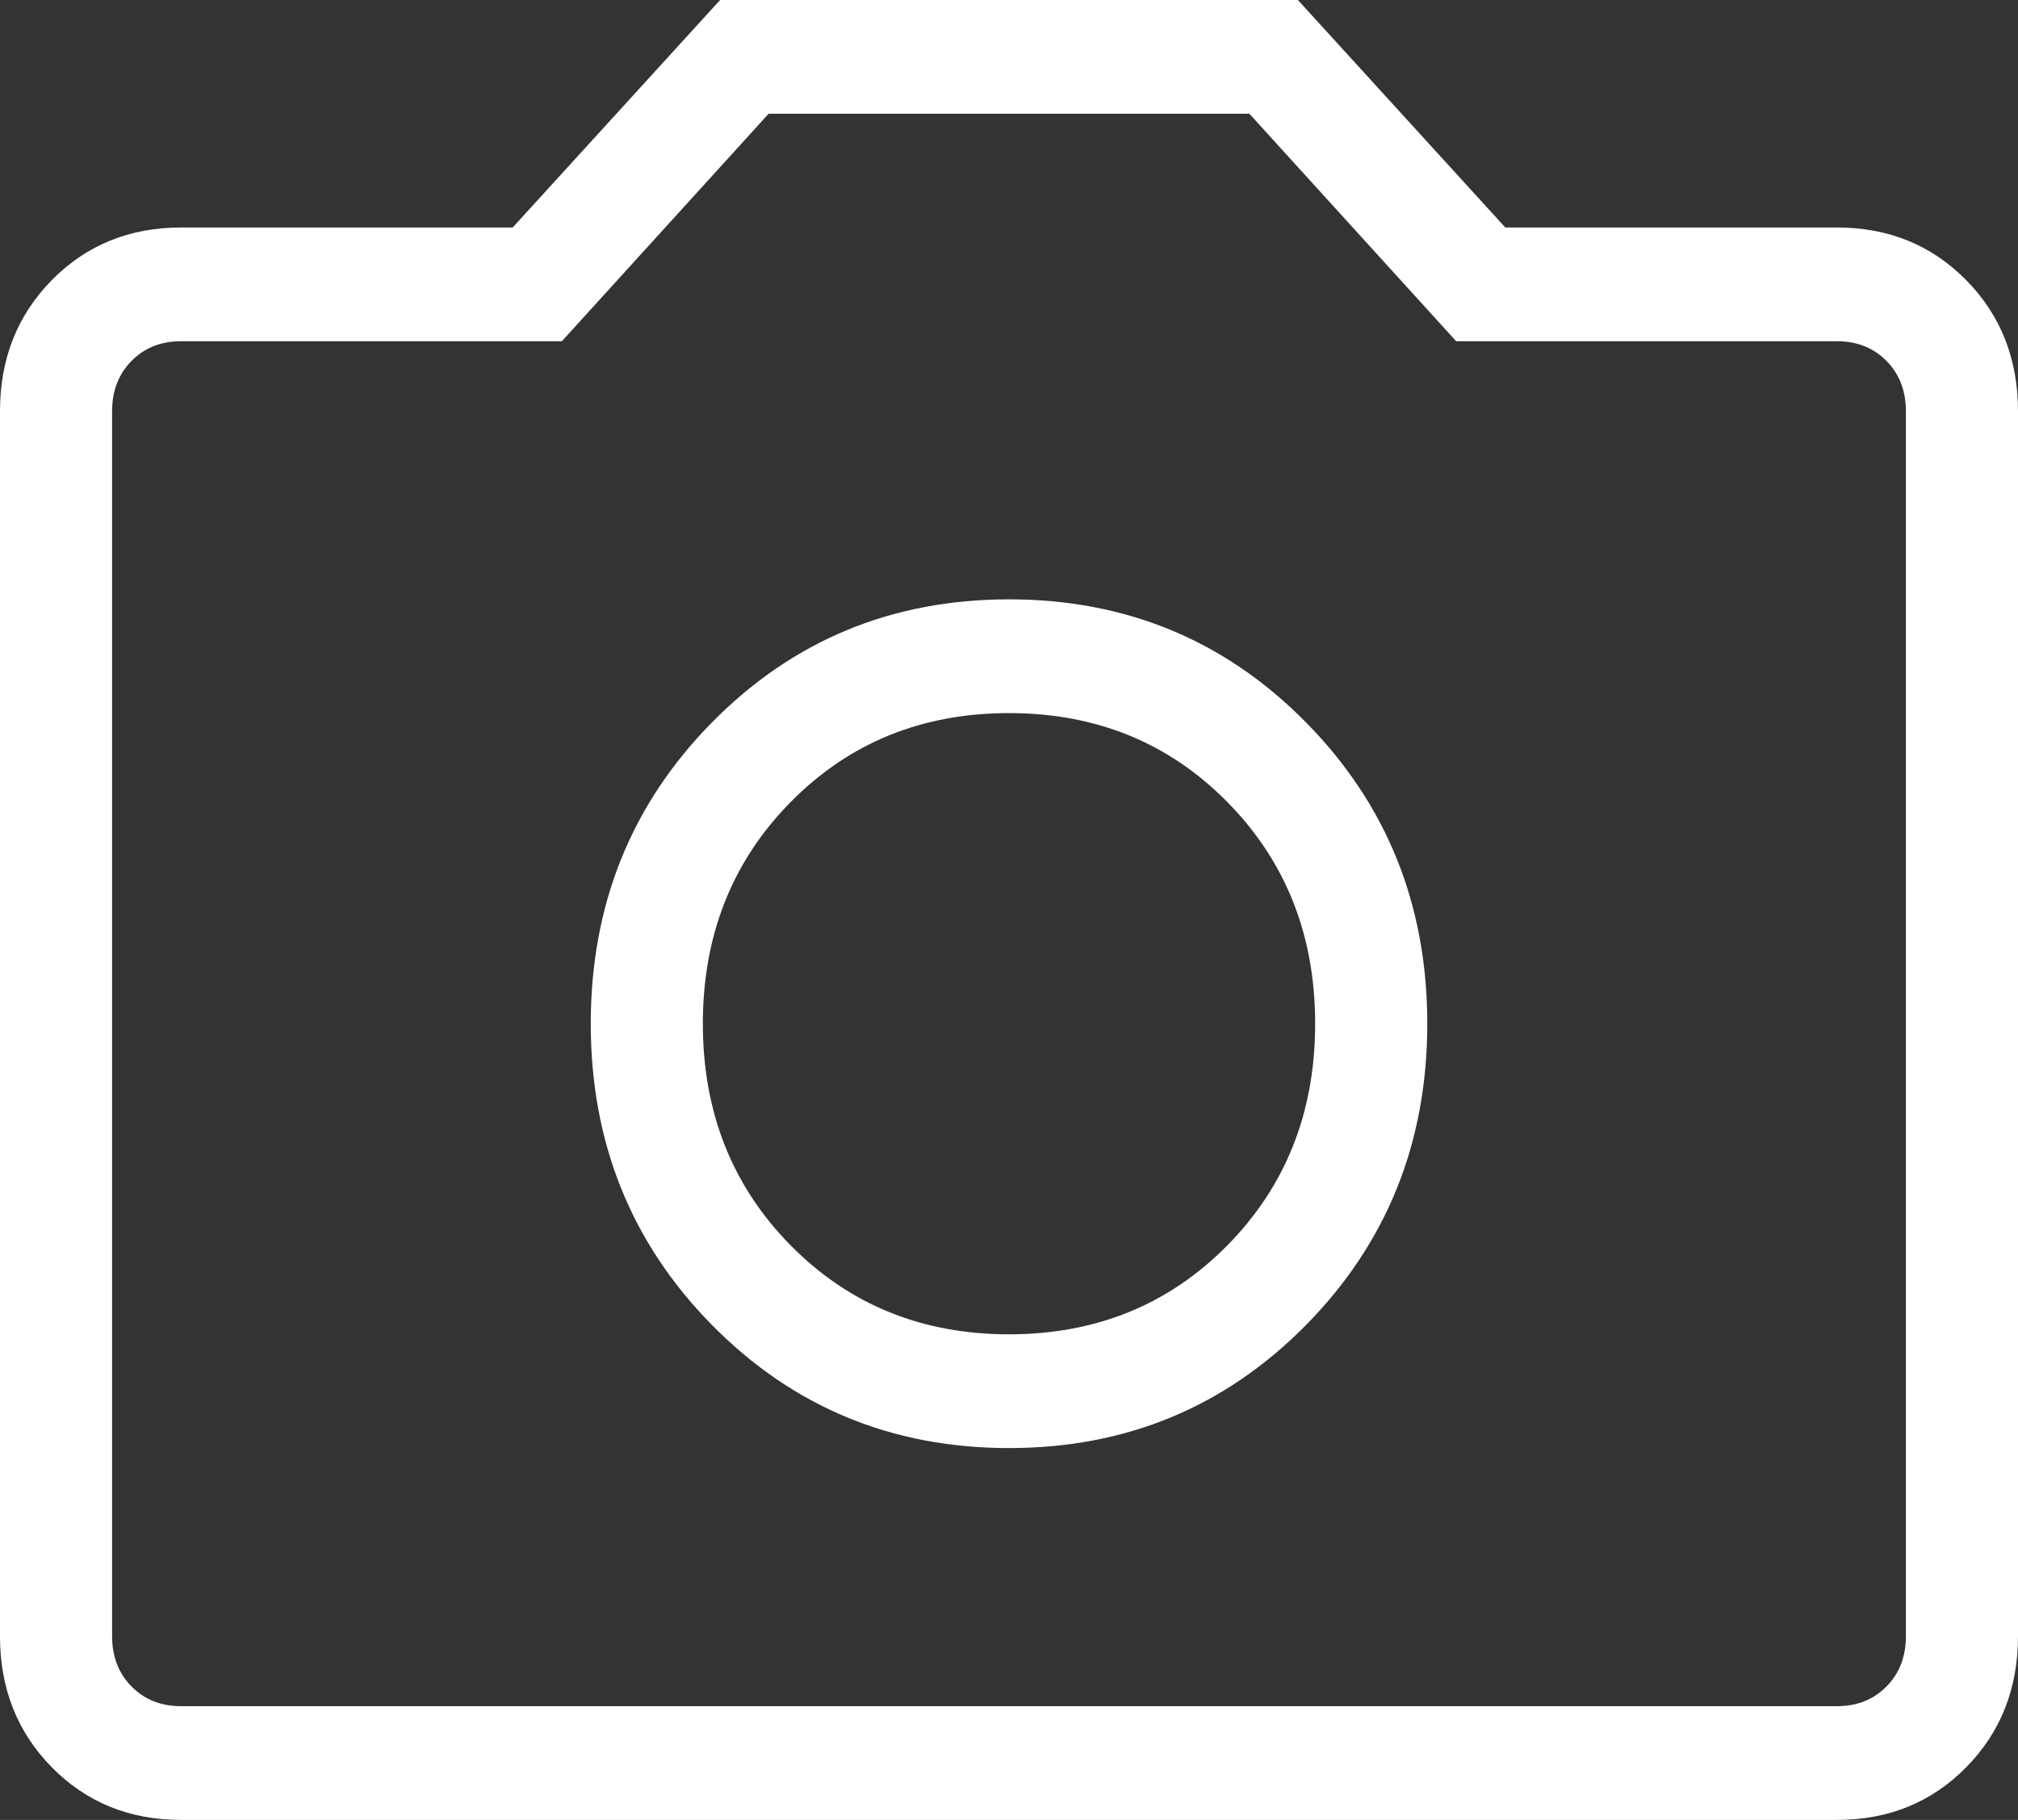 <svg width="51" height="46" viewBox="0 0 51 46" fill="none" xmlns="http://www.w3.org/2000/svg">
<rect x="0" y="0" width="51" height="46" fill="#333333" stroke="none"/>
<path d="M25.5 36.601C28.46 36.601 30.962 35.564 33.006 33.491C35.049 31.418 36.071 28.879 36.071 25.875C36.071 22.871 35.049 20.332 33.006 18.259C30.962 16.186 28.46 15.149 25.5 15.149C22.54 15.149 20.038 16.186 17.994 18.259C15.951 20.332 14.93 22.871 14.93 25.875C14.93 28.879 15.951 31.418 17.994 33.491C20.038 35.564 22.54 36.601 25.5 36.601ZM25.5 33.726C23.299 33.726 21.459 32.976 19.98 31.476C18.502 29.976 17.763 28.109 17.763 25.875C17.763 23.641 18.502 21.774 19.98 20.274C21.459 18.774 23.299 18.024 25.5 18.024C27.701 18.024 29.541 18.774 31.02 20.274C32.498 21.774 33.237 23.641 33.237 25.875C33.237 28.109 32.498 29.976 31.02 31.476C29.541 32.976 27.701 33.726 25.5 33.726ZM4.577 46C3.273 46 2.184 45.557 1.31 44.67C0.437 43.784 0 42.679 0 41.356V10.394C0 9.071 0.437 7.966 1.31 7.08C2.184 6.193 3.273 5.75 4.577 5.75H12.957L18.199 0H32.801L38.043 5.75H46.423C47.727 5.75 48.816 6.193 49.69 7.08C50.563 7.966 51 9.071 51 10.394V41.356C51 42.679 50.563 43.784 49.69 44.67C48.816 45.557 47.727 46 46.423 46H4.577ZM4.577 43.125H46.423C46.932 43.125 47.349 42.959 47.676 42.627C48.003 42.296 48.167 41.872 48.167 41.356V10.394C48.167 9.878 48.003 9.454 47.676 9.123C47.349 8.791 46.932 8.625 46.423 8.625H36.801L31.575 2.875H19.425L14.199 8.625H4.577C4.068 8.625 3.651 8.791 3.324 9.123C2.997 9.454 2.833 9.878 2.833 10.394V41.356C2.833 41.872 2.997 42.296 3.324 42.627C3.651 42.959 4.068 43.125 4.577 43.125Z" fill="white"/>
</svg>
